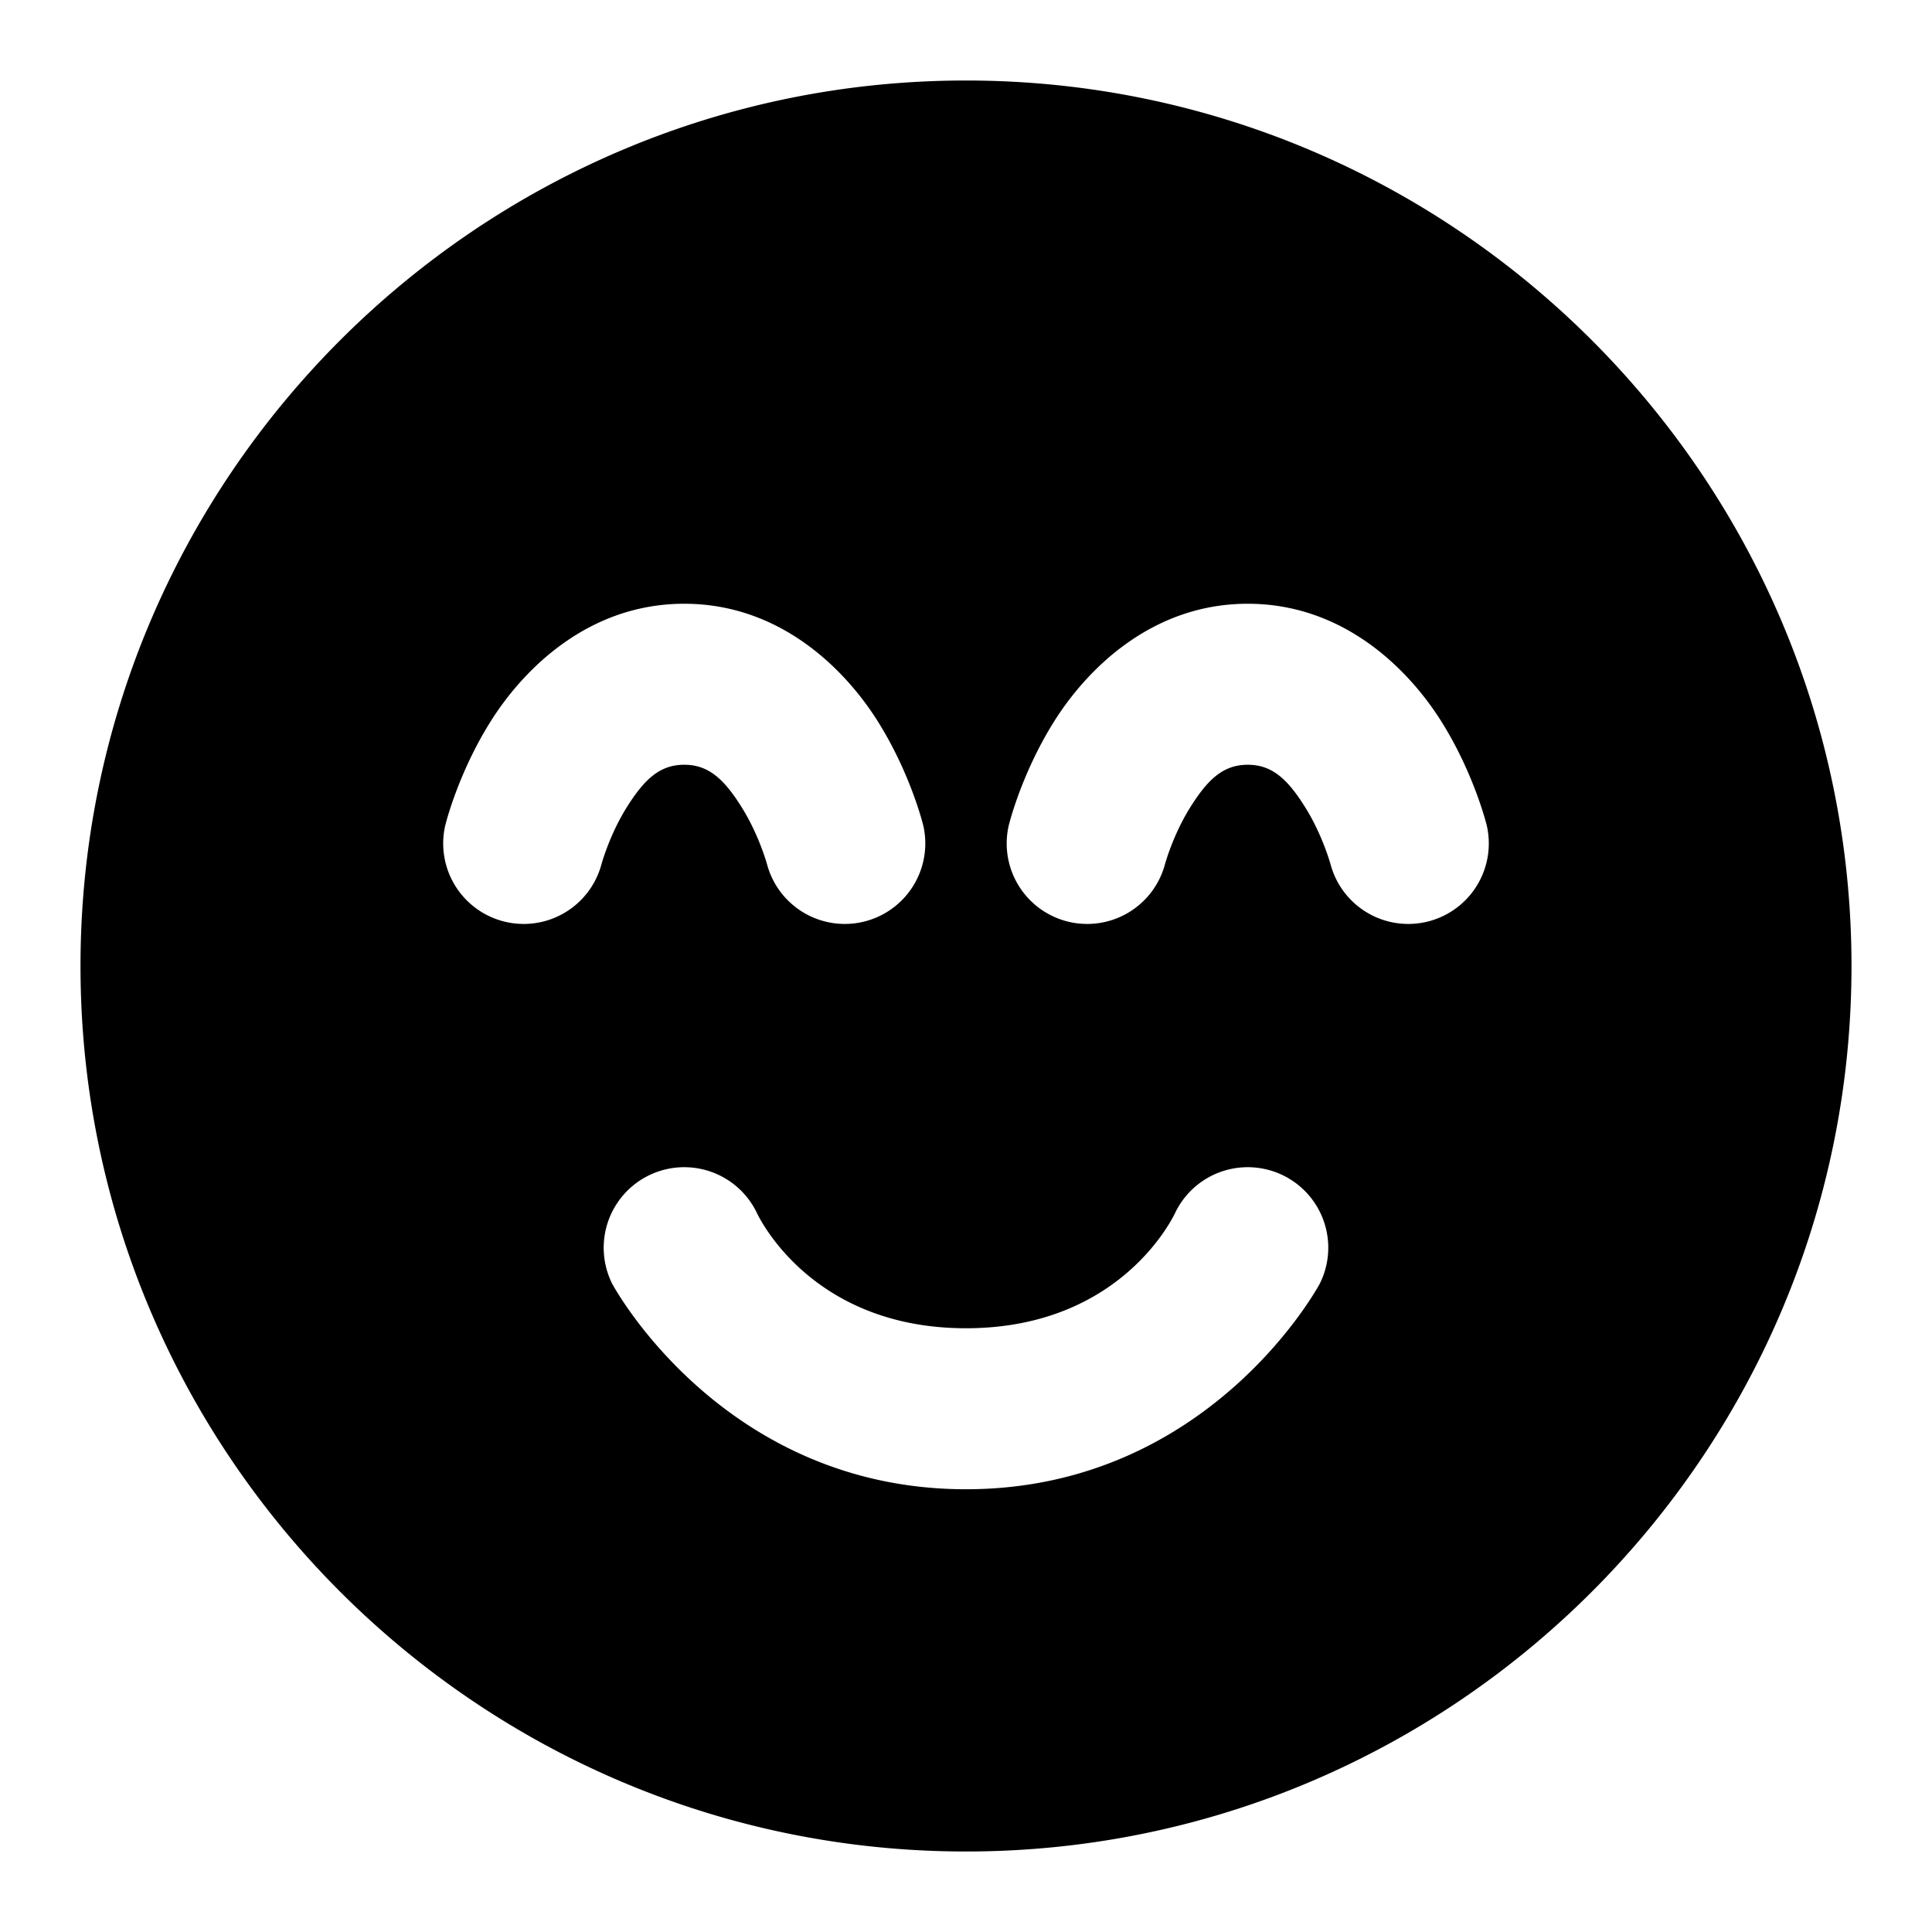 <svg xmlns="http://www.w3.org/2000/svg" width="48" height="48" viewBox="0 0 48 48"><path d="M24 2C11.873 2 2 11.873 2 24s9.873 22 22 22 22-9.873 22-22S36.127 2 24 2Zm-7 13c2.389 0 4.005 1.635 4.82 2.94s1.12 2.576 1.12 2.576a2 2 0 0 1-3.88.968s-.196-.728-.63-1.423C17.995 19.365 17.61 19 17 19s-.995.365-1.43 1.06-.63 1.424-.63 1.424a2 2 0 0 1-3.88-.968s.304-1.272 1.12-2.577C12.995 16.635 14.61 15 17 15Zm14 0c2.389 0 4.005 1.635 4.82 2.94s1.12 2.576 1.12 2.576a2 2 0 0 1-3.88.968s-.196-.728-.63-1.423C31.995 19.365 31.61 19 31 19s-.995.365-1.43 1.06-.63 1.424-.63 1.424a2 2 0 0 1-3.88-.968s.304-1.272 1.12-2.577C26.995 16.635 28.61 15 31 15Zm.143 14.004a2 2 0 0 1 1.646 2.89S30.067 37 24 37s-8.79-5.105-8.79-5.105a2 2 0 1 1 3.58-1.79S20.066 33 24 33s5.21-2.895 5.21-2.895a2 2 0 0 1 1.933-1.101z"/></svg>